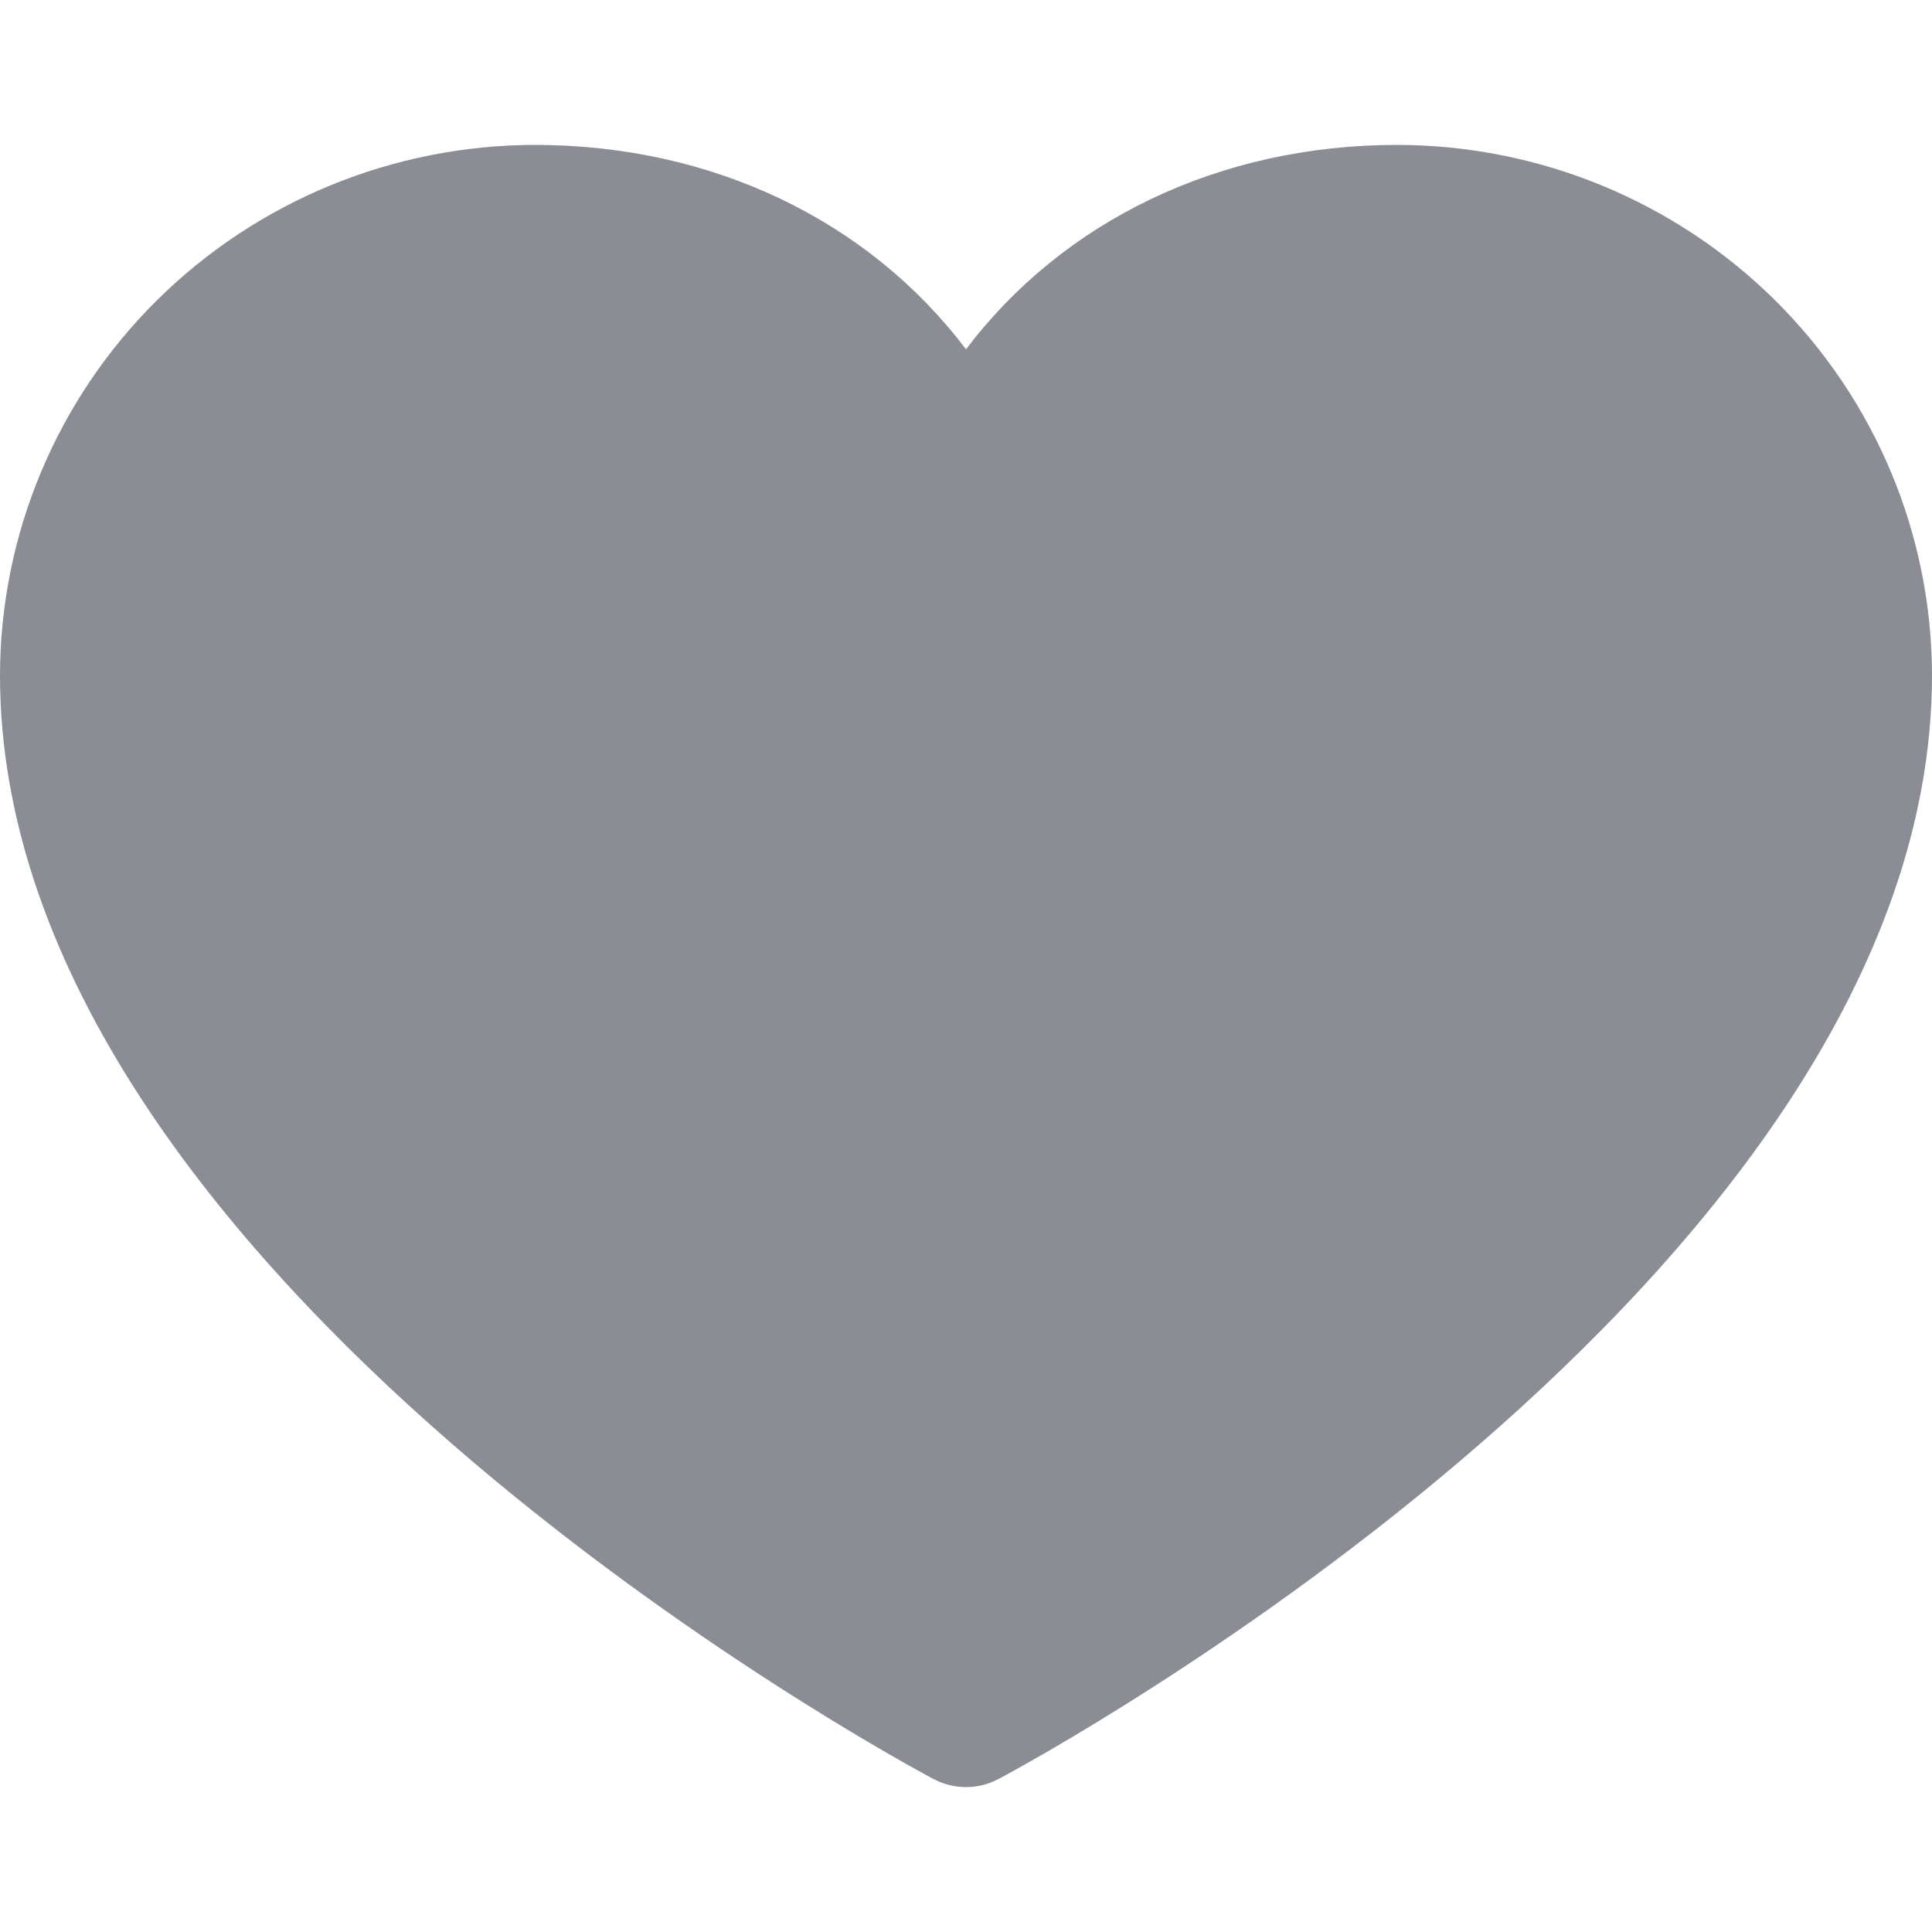 <svg width="20" height="20" viewBox="0 0 20 17" fill="none" xmlns="http://www.w3.org/2000/svg">
<path id="Vector" d="M20 5.491C20 11.69 10.733 16.708 10.338 16.915C10.234 16.971 10.118 17 10 17C9.882 17 9.766 16.971 9.662 16.915C9.267 16.708 0 11.69 0 5.491C0.002 4.035 0.585 2.639 1.623 1.61C2.661 0.581 4.068 0.002 5.536 0C7.379 0 8.994 0.786 10 2.116C11.006 0.786 12.62 0 14.464 0C15.932 0.002 17.339 0.581 18.377 1.61C19.415 2.639 19.998 4.035 20 5.491Z" fill="#8B8D94"/>
</svg>
